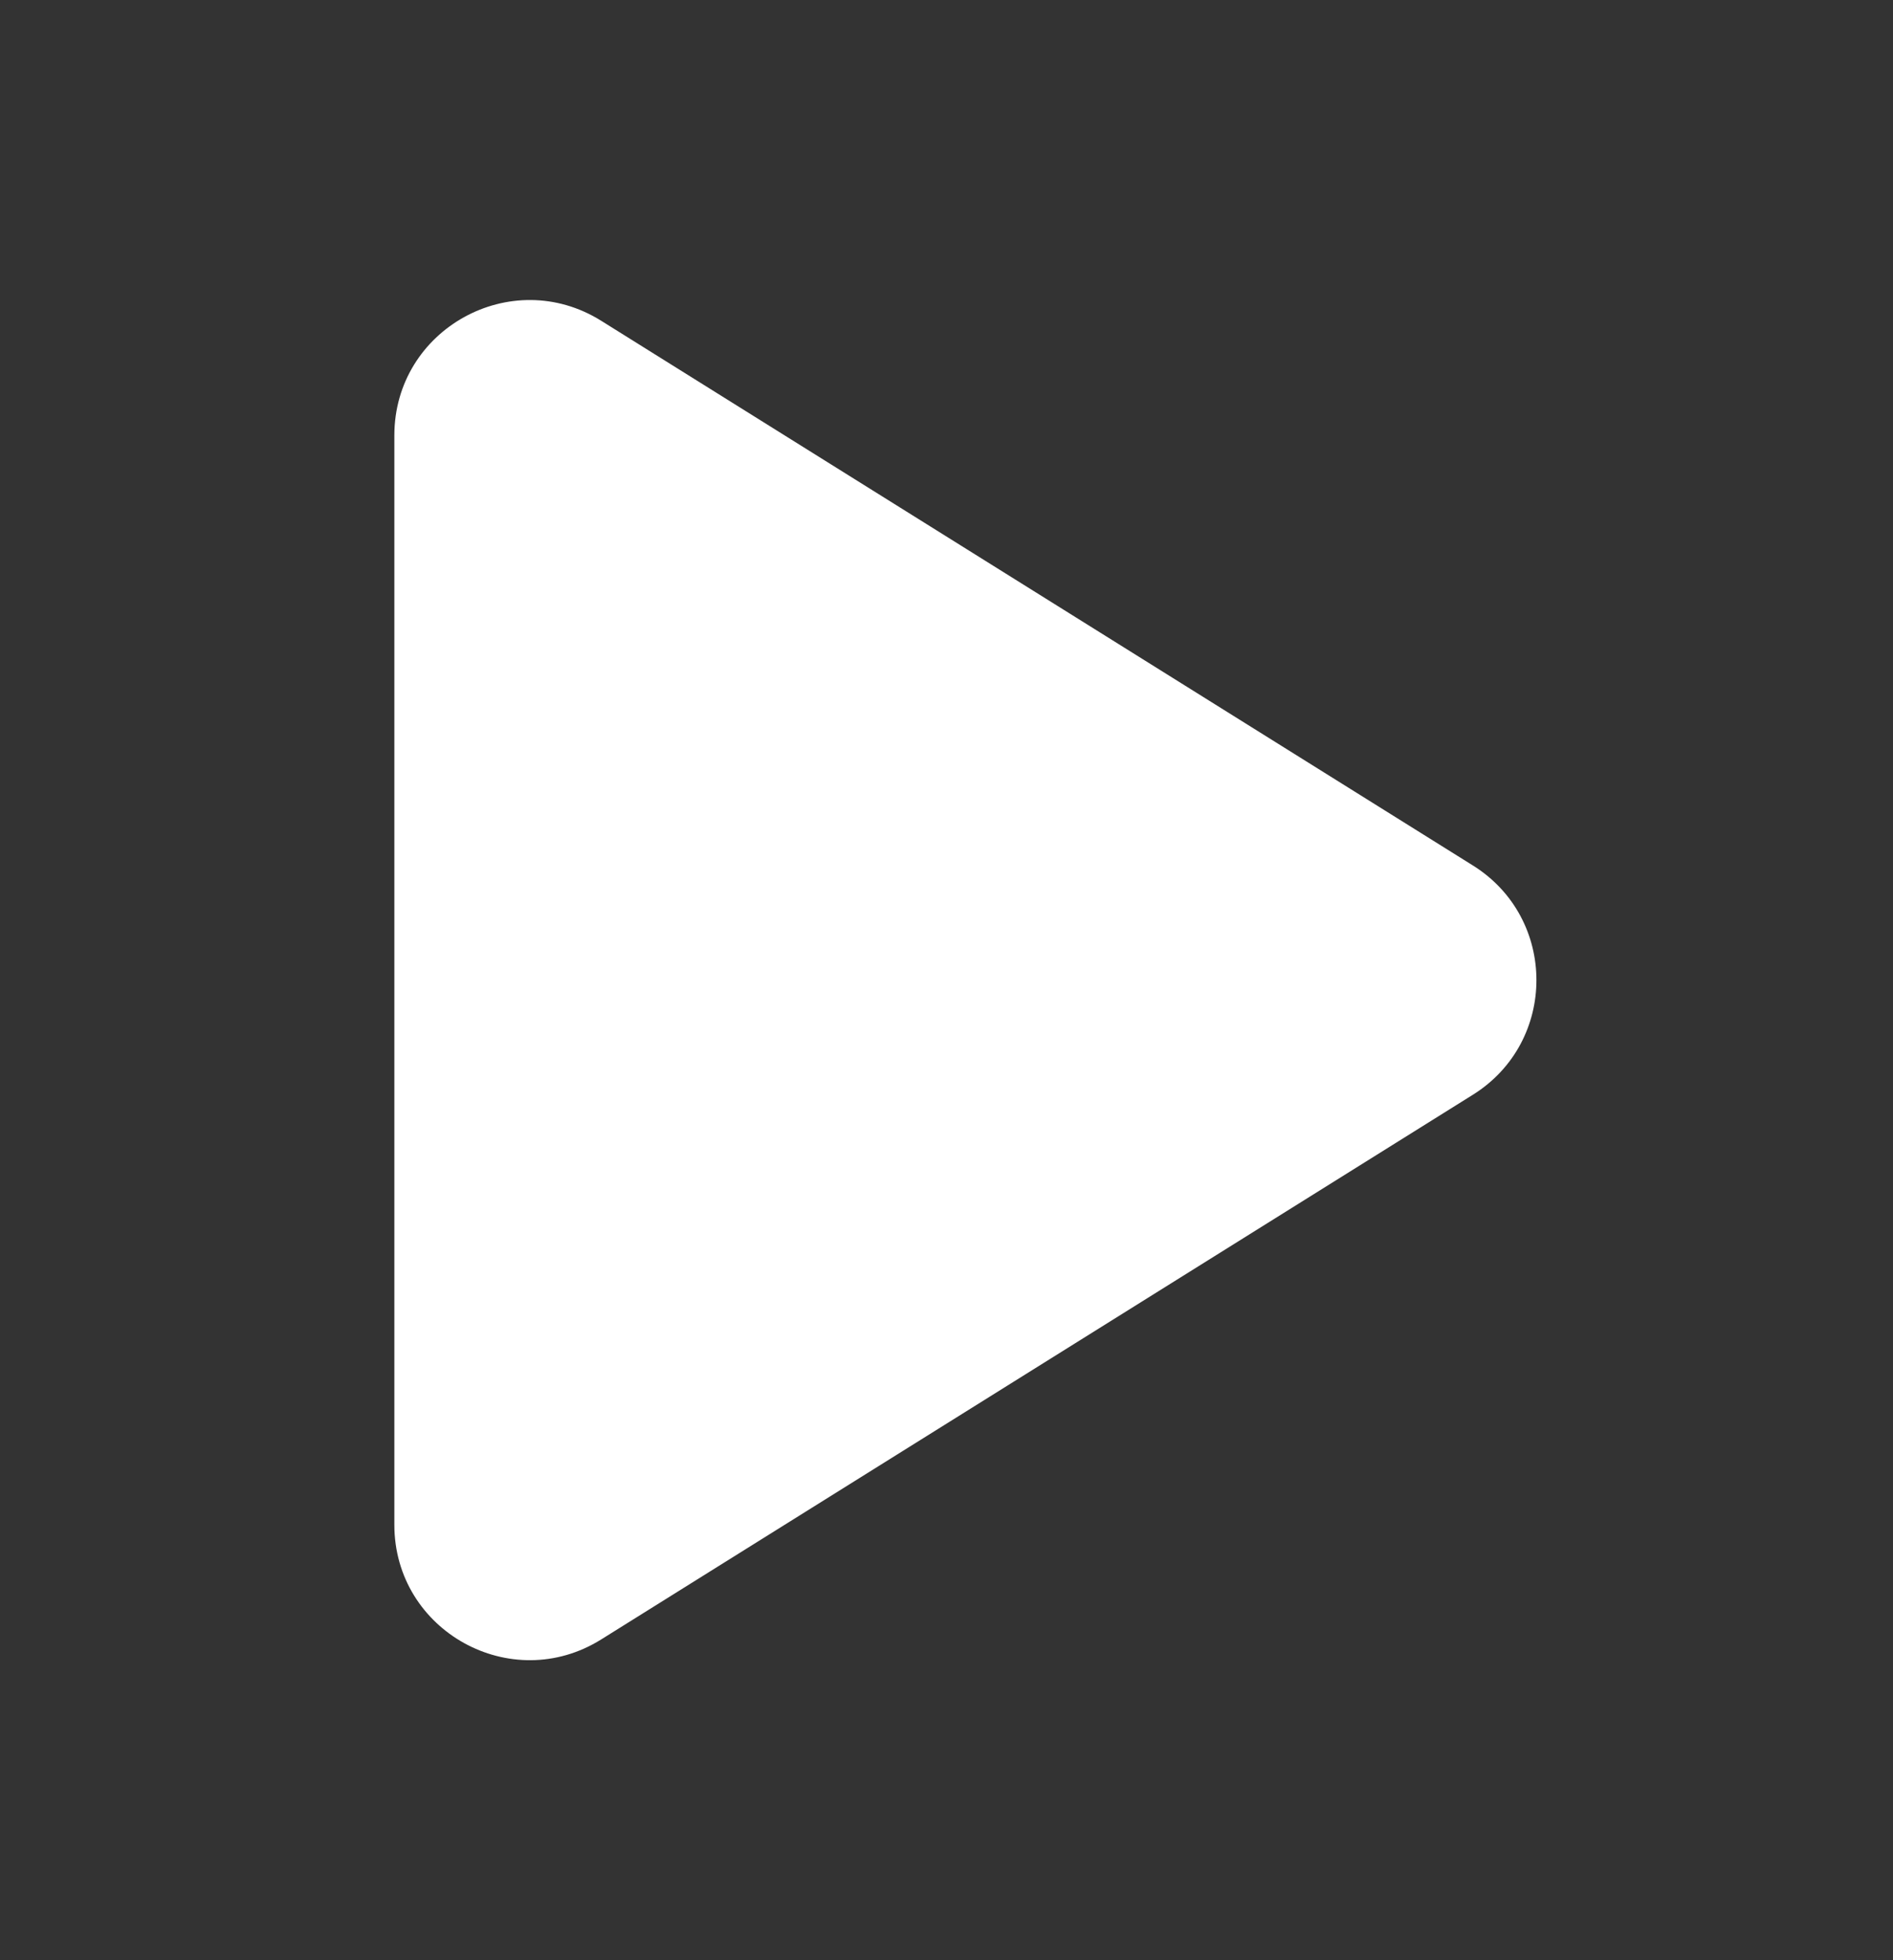 <svg
      width="28"
      height="29"
      viewBox="0 0 28 29"
      fill="none"
      xmlns="http://www.w3.org/2000/svg"
    >
      <rect x="0" y="0" width="28" height="29" fill="#333333" stroke="none"/>
      <path
        d="M21.786 16.196C23.039 15.413 23.039 13.587 21.786 12.804L8.893 4.746C7.561 3.913 5.833 4.871 5.833 6.442V22.558C5.833 24.129 7.561 25.087 8.893 24.254L21.786 16.196Z"
        fill="white"
      />
    </svg>